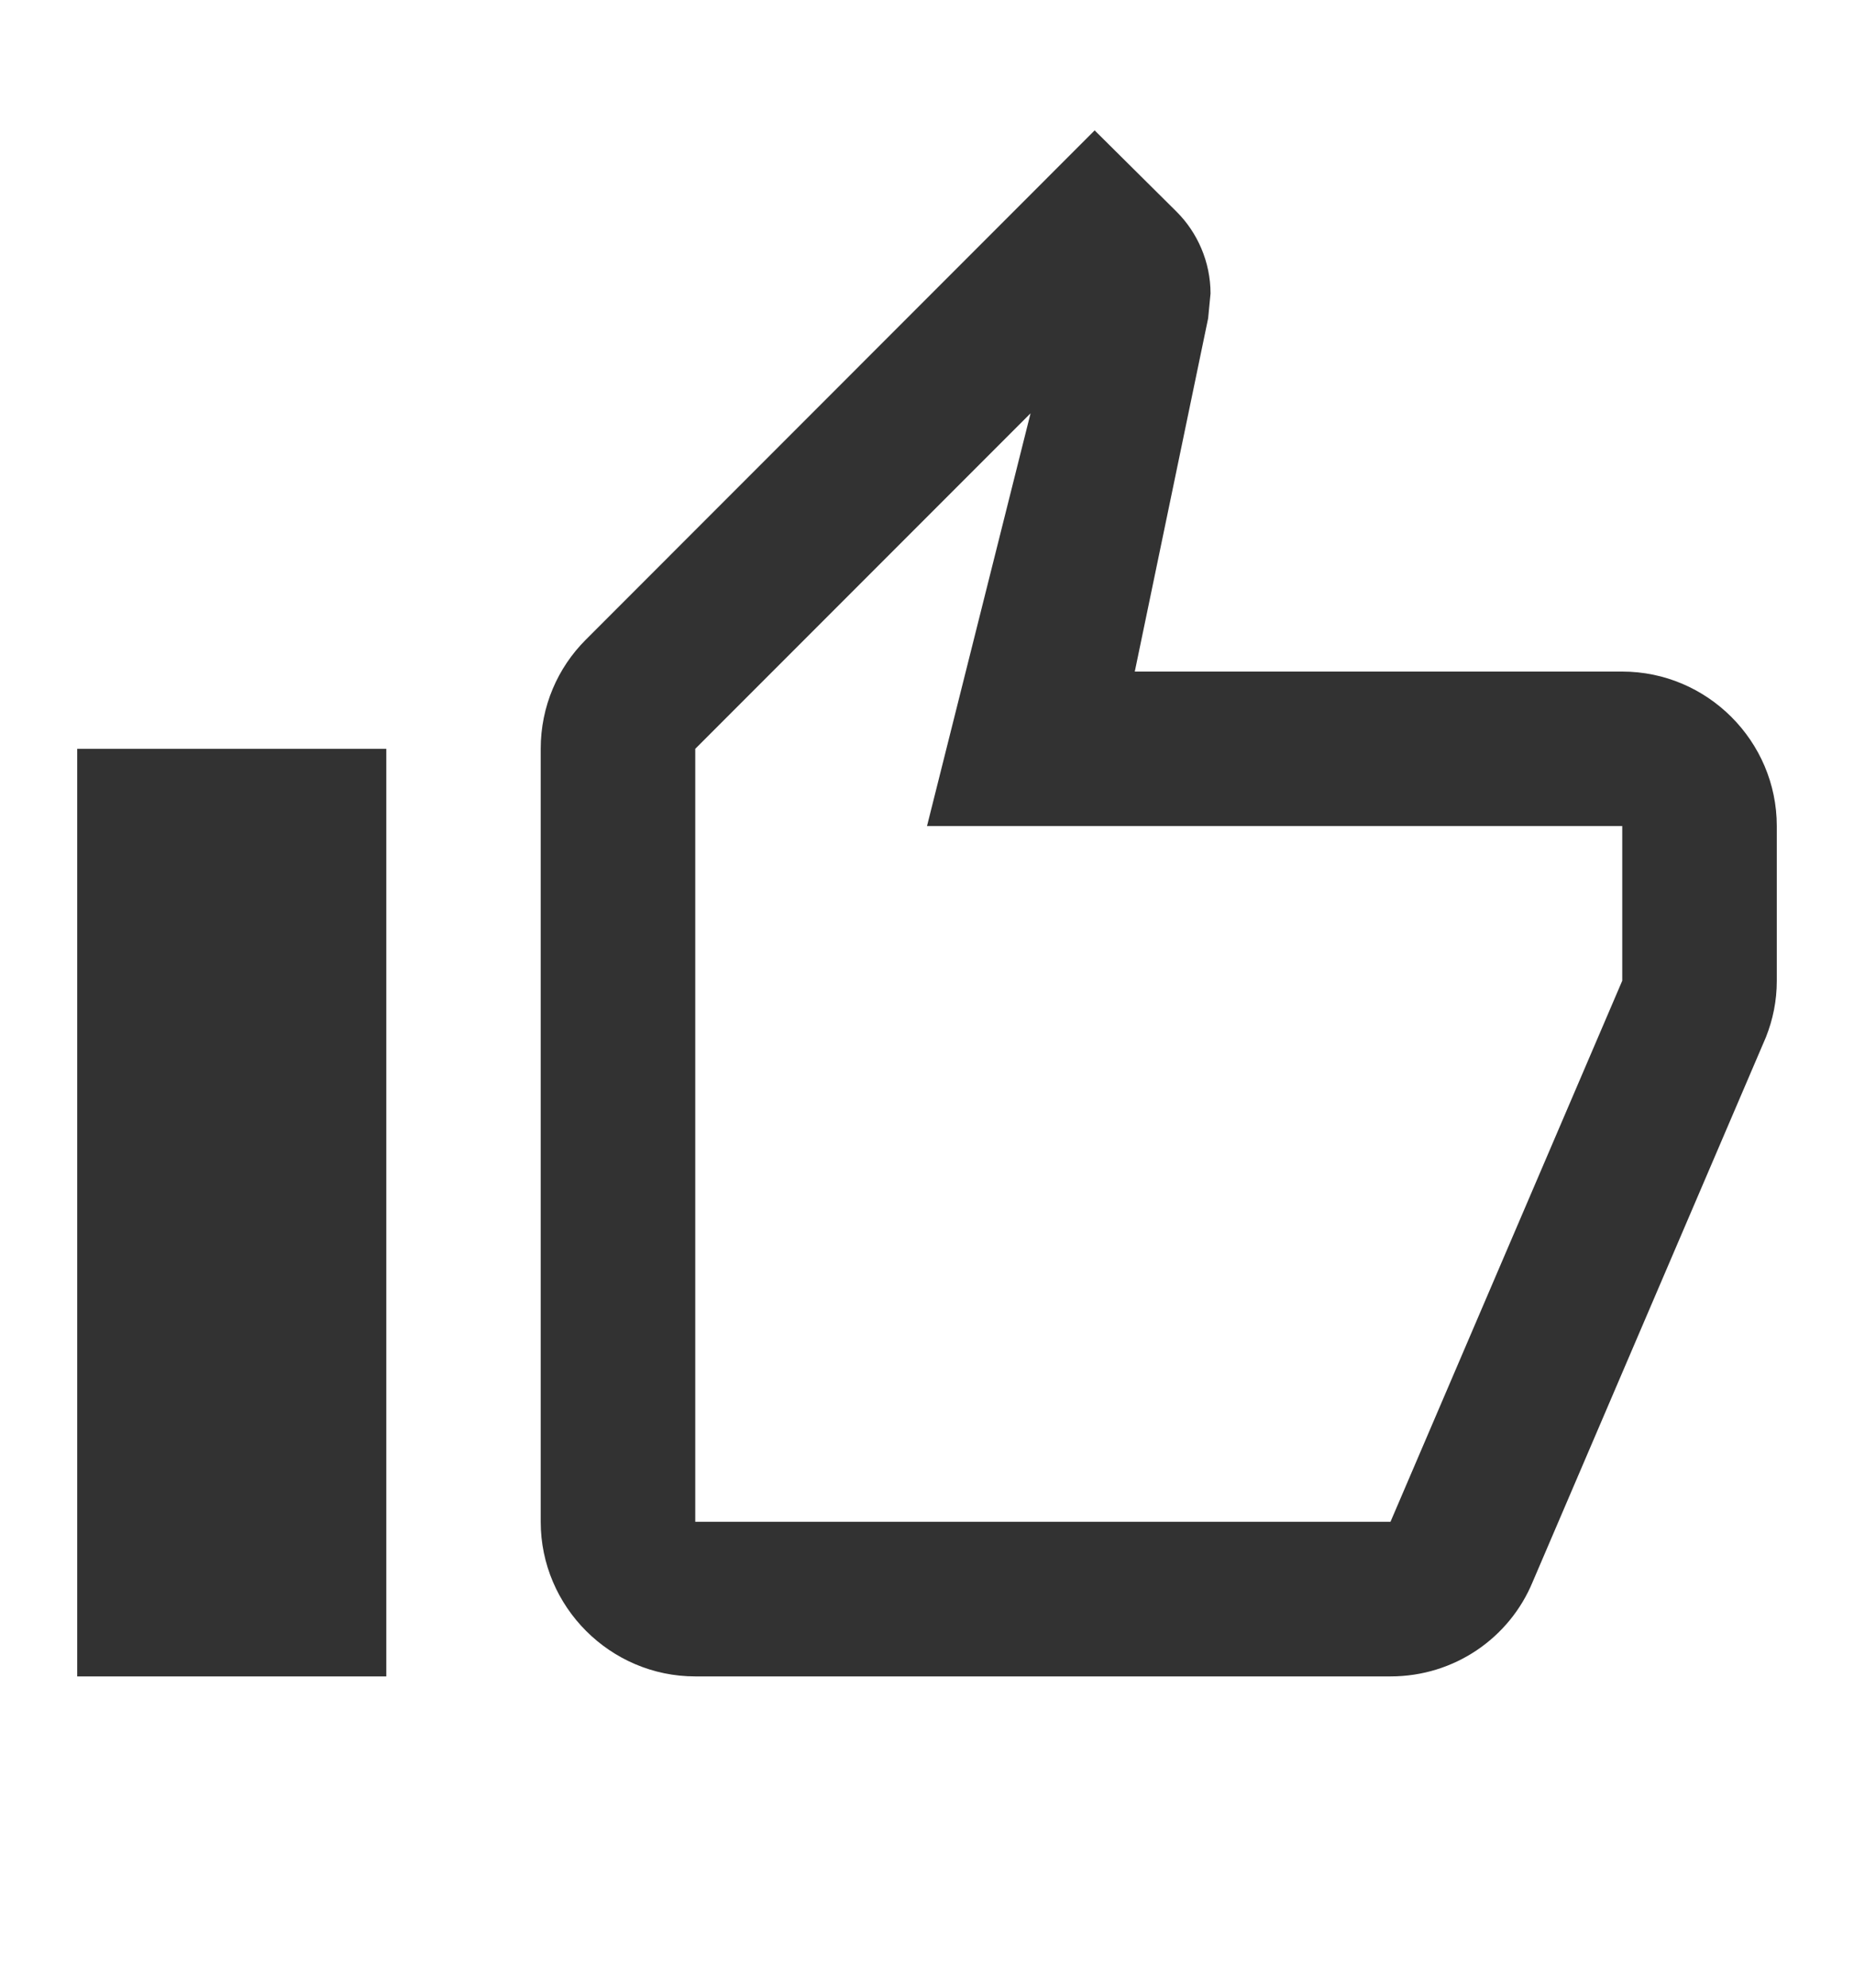 <svg width="14" height="15" viewBox="0 0 14 15" fill="none" xmlns="http://www.w3.org/2000/svg">
<path d="M5.25 12.651H10.5C10.984 12.651 11.399 12.359 11.573 11.939L13.335 7.827C13.388 7.693 13.417 7.553 13.417 7.401V6.234C13.417 5.593 12.892 5.068 12.25 5.068H8.569L9.123 2.402L9.141 2.215C9.141 1.976 9.042 1.754 8.884 1.597L8.266 0.984L4.422 4.829C4.212 5.039 4.083 5.33 4.083 5.651V11.484C4.083 12.126 4.609 12.651 5.25 12.651ZM5.25 5.651L7.782 3.119L7 6.234H12.25V7.401L10.5 11.484H5.25V5.651ZM0.583 5.651H2.917V12.651H0.583V5.651Z" fill="#323232"/>
</svg>
